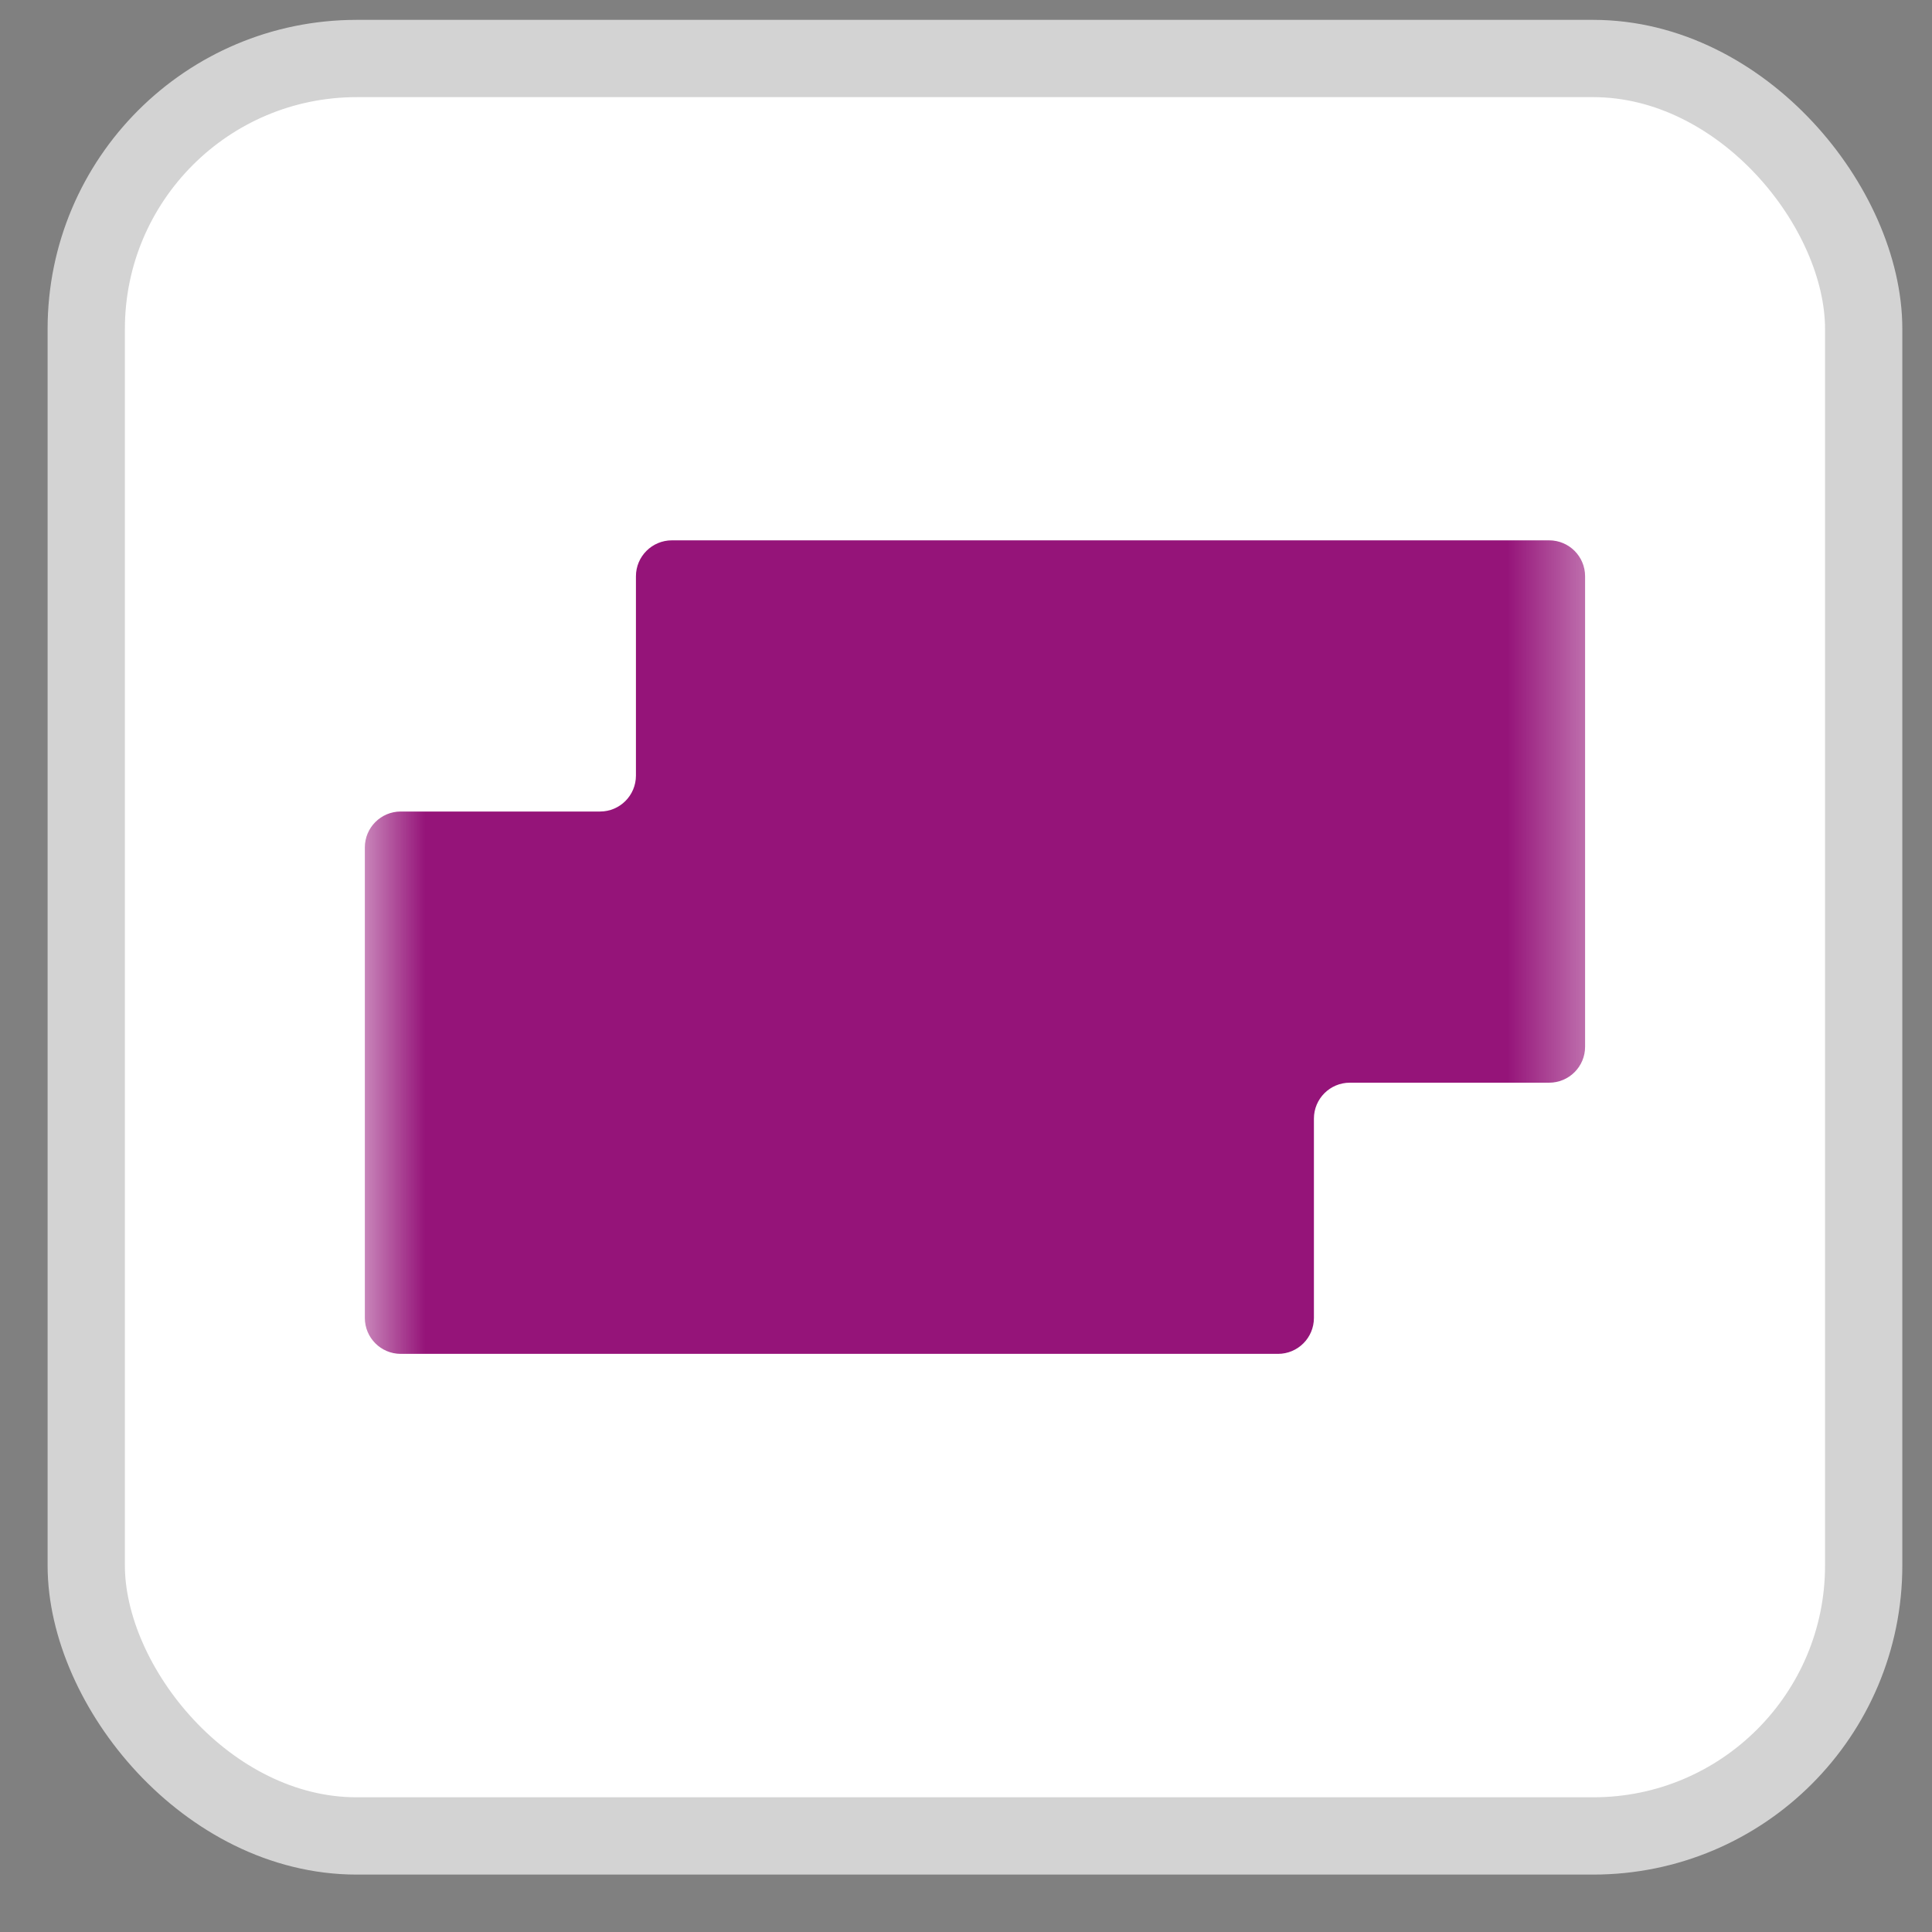 <svg width="25" height="25" viewBox="0 0 25 25" fill="none" xmlns="http://www.w3.org/2000/svg">
<rect x="0" y="0" width="25" height="25" fill="#808080" stroke="none"/>
<rect x="1.116" y="0.757" width="23" height="23" rx="3.5" fill="white"/>
<rect x="1.116" y="0.757" width="23" height="23" rx="3.5" stroke="#D3D3D3"/>
<mask id="mask0_799_55880" style="mask-type:alpha" maskUnits="userSpaceOnUse" x="4" y="4" width="17" height="17">
<rect x="4.616" y="4.257" width="16" height="15.999" fill="#D9D9D9"/>
</mask>
<g mask="url(#mask0_799_55880)">
<path d="M8.229 7.457V10.036C8.229 10.293 8.021 10.501 7.765 10.501H5.186C4.929 10.501 4.721 10.709 4.721 10.966V17.054C4.721 17.311 4.929 17.519 5.186 17.519H16.537C16.794 17.519 17.002 17.311 17.002 17.054V14.475C17.002 14.218 17.21 14.01 17.467 14.01H20.046C20.303 14.01 20.511 13.802 20.511 13.545V7.457C20.511 7.2 20.303 6.992 20.046 6.992H8.694C8.438 6.992 8.229 7.2 8.229 7.457Z" fill="#951479"/>
</g>
</svg>
